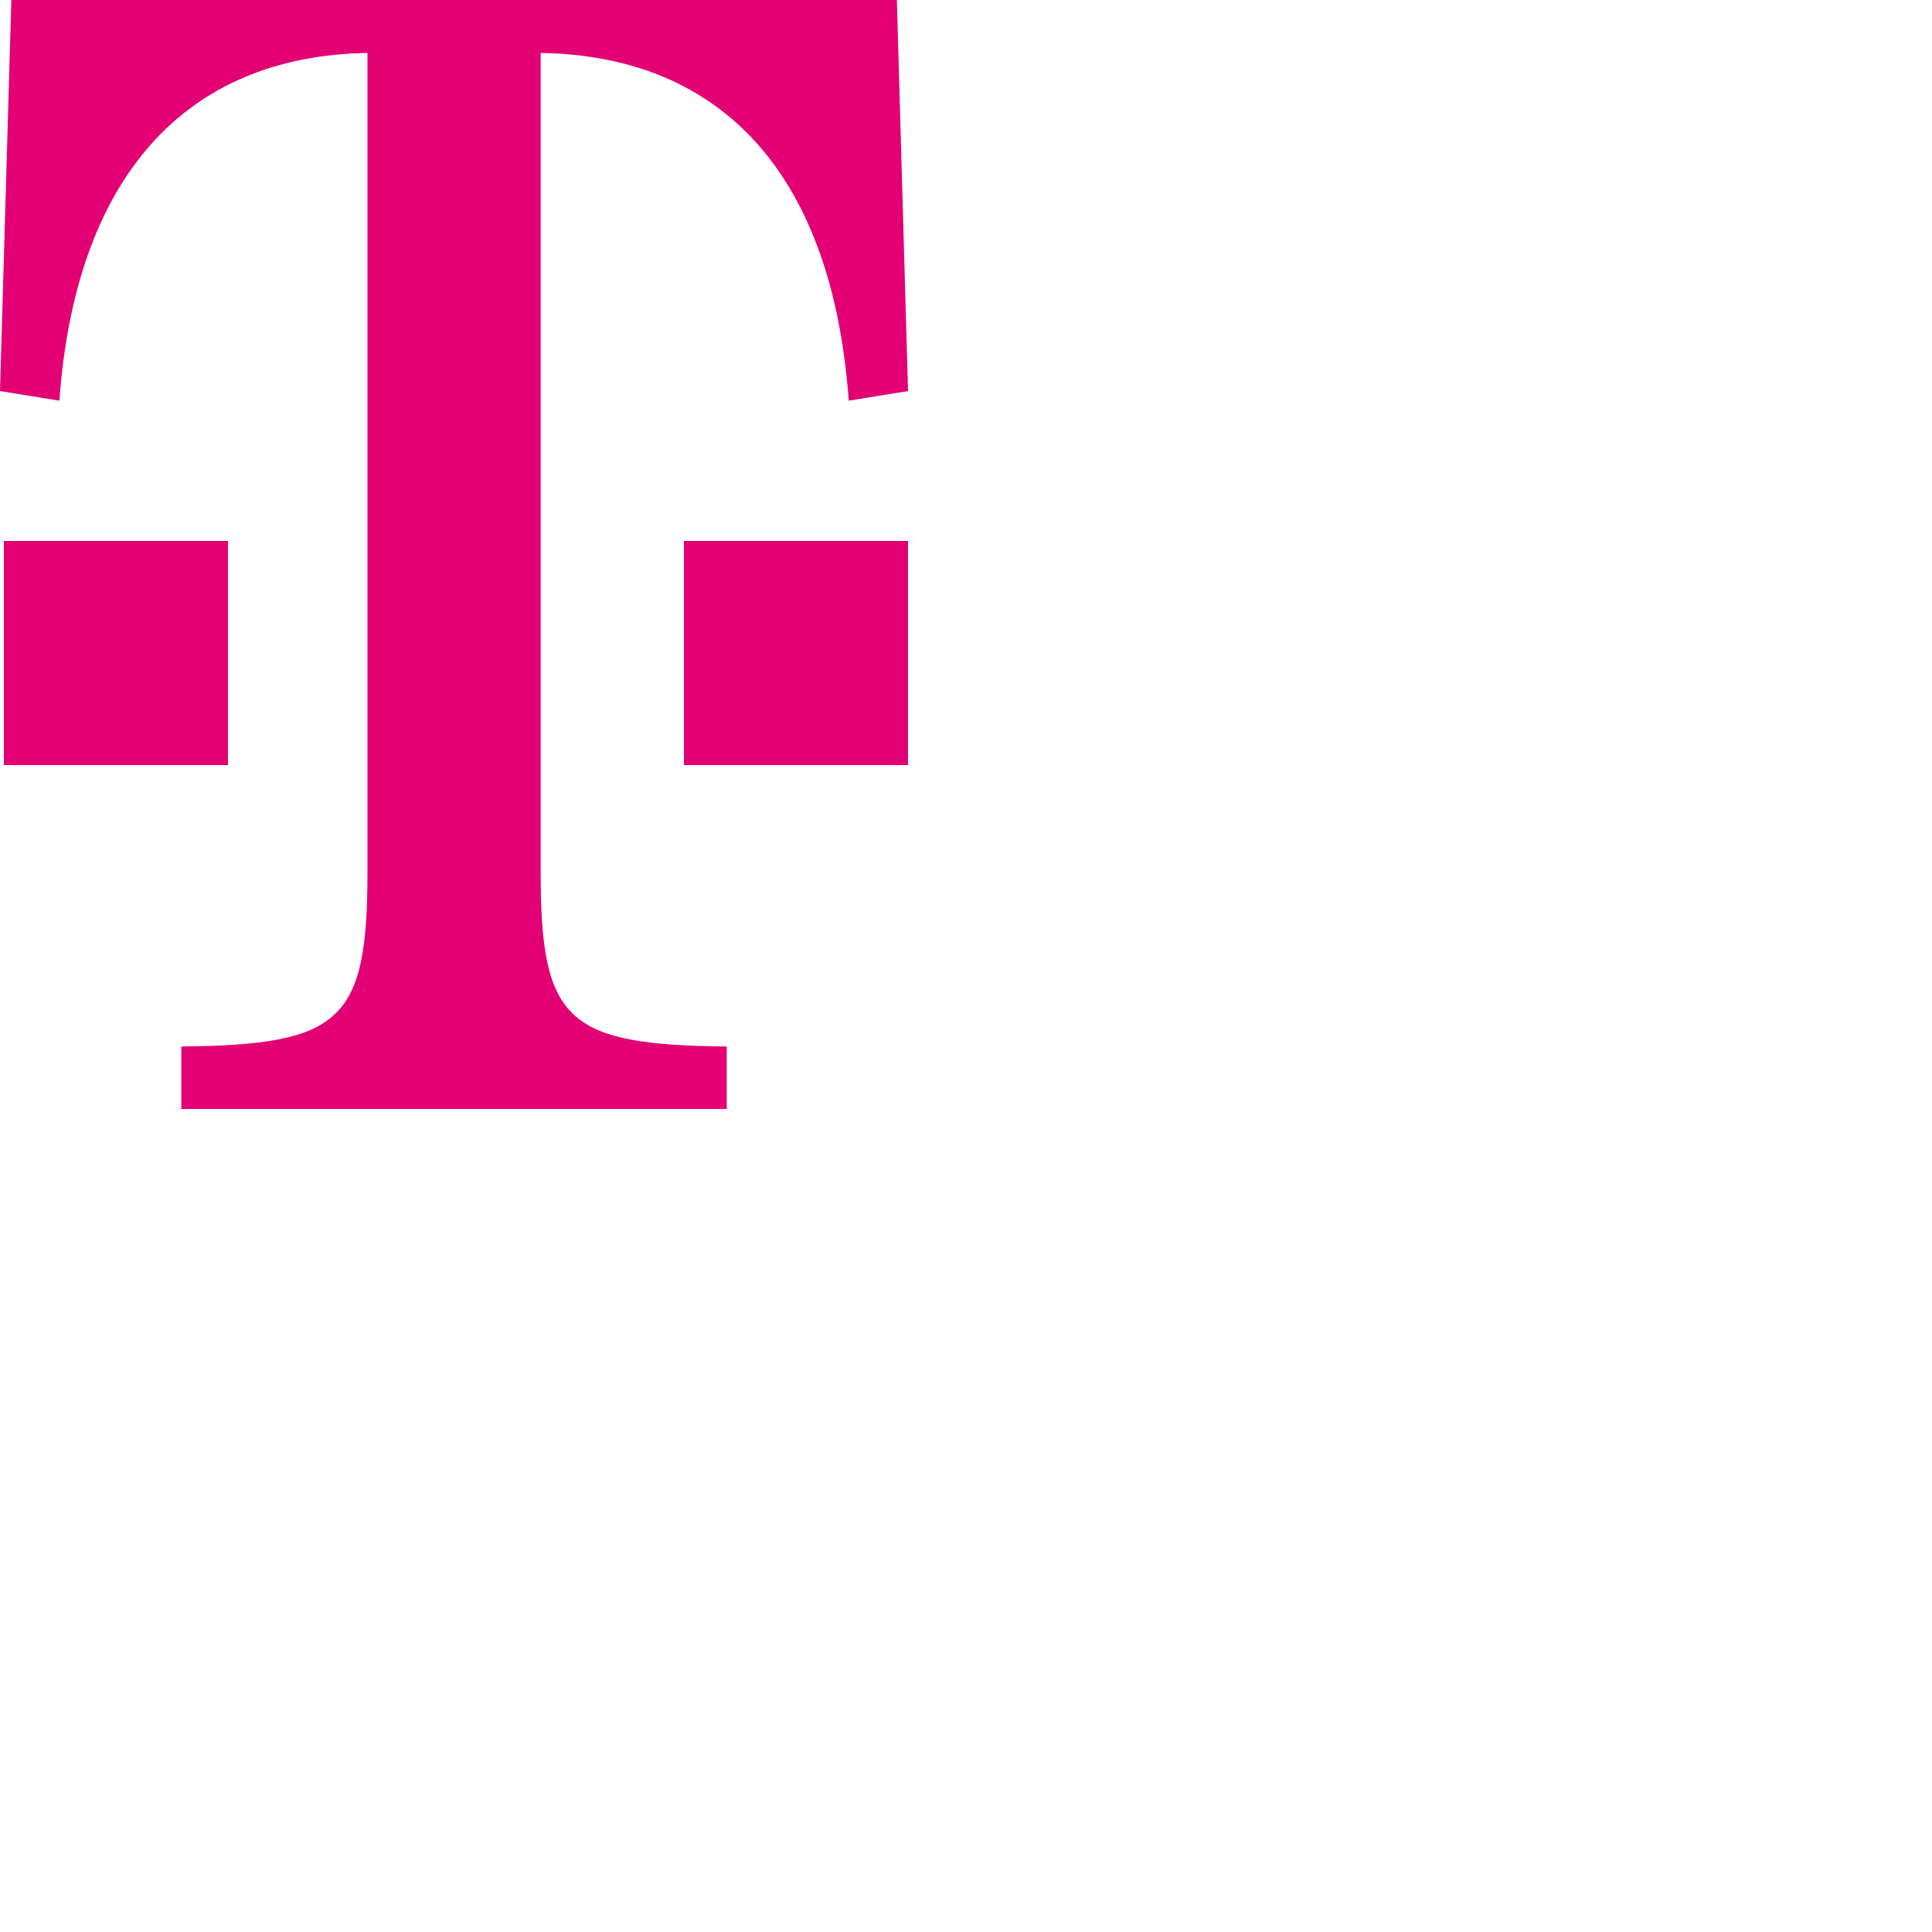 <svg width="1000px" height="1000px" viewBox="0 0 1000 1000" version="1.1" xmlns="http://www.w3.org/2000/svg" xmlns:xlink="http://www.w3.org/1999/xlink">
  <path
    d="M464.218,0 L470,202.405 L439.302,207.382 C430.981,92.093 375.344,29.047 279.841,27.38 L279.841,451.243 C279.841,528.377 293.144,540.847 376.167,541.669 L376.167,574 L93.858,574 L93.858,541.669 C176.879,540.847 190.2,528.377 190.2,451.243 L190.2,27.38 C95.502,29.047 39.058,92.093 30.737,207.382 L5.68434189e-14,202.405 L5.869,0 L464.218,0 Z M470,280 L470,396 L354,396 L354,280 L470,280 Z M118,280 L118,396 L2,396 L2,280 L118,280 Z"
    id="Combined-Shape"
    fill="#E20074"
    fill-rule="nonzero"
  />
</svg>
